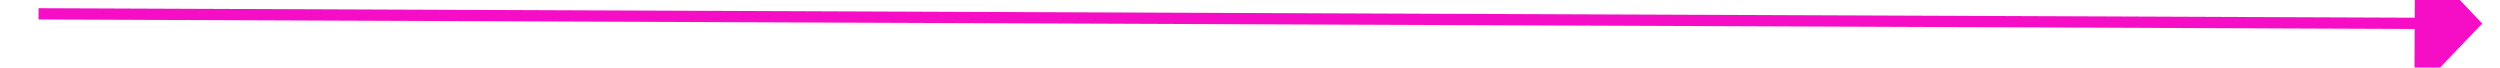 ﻿<?xml version="1.0" encoding="utf-8"?>
<svg version="1.1" xmlns:xlink="http://www.w3.org/1999/xlink" width="222px" height="6px" preserveAspectRatio="xMinYMid meet" viewBox="2784 1345  222 4" xmlns="http://www.w3.org/2000/svg">
  <path d="M 2998 1352.8  L 3004 1346.5  L 2998 1340.2  L 2998 1352.8  Z " fill-rule="nonzero" fill="#f60dc6" stroke="none" transform="matrix(1 0.004 -0.004 1 5.808 -12.42 )" />
  <path d="M 2787 1346.5  L 2999 1346.5  " stroke-width="1" stroke="#f60dc6" fill="none" transform="matrix(1 0.004 -0.004 1 5.808 -12.42 )" />
</svg>